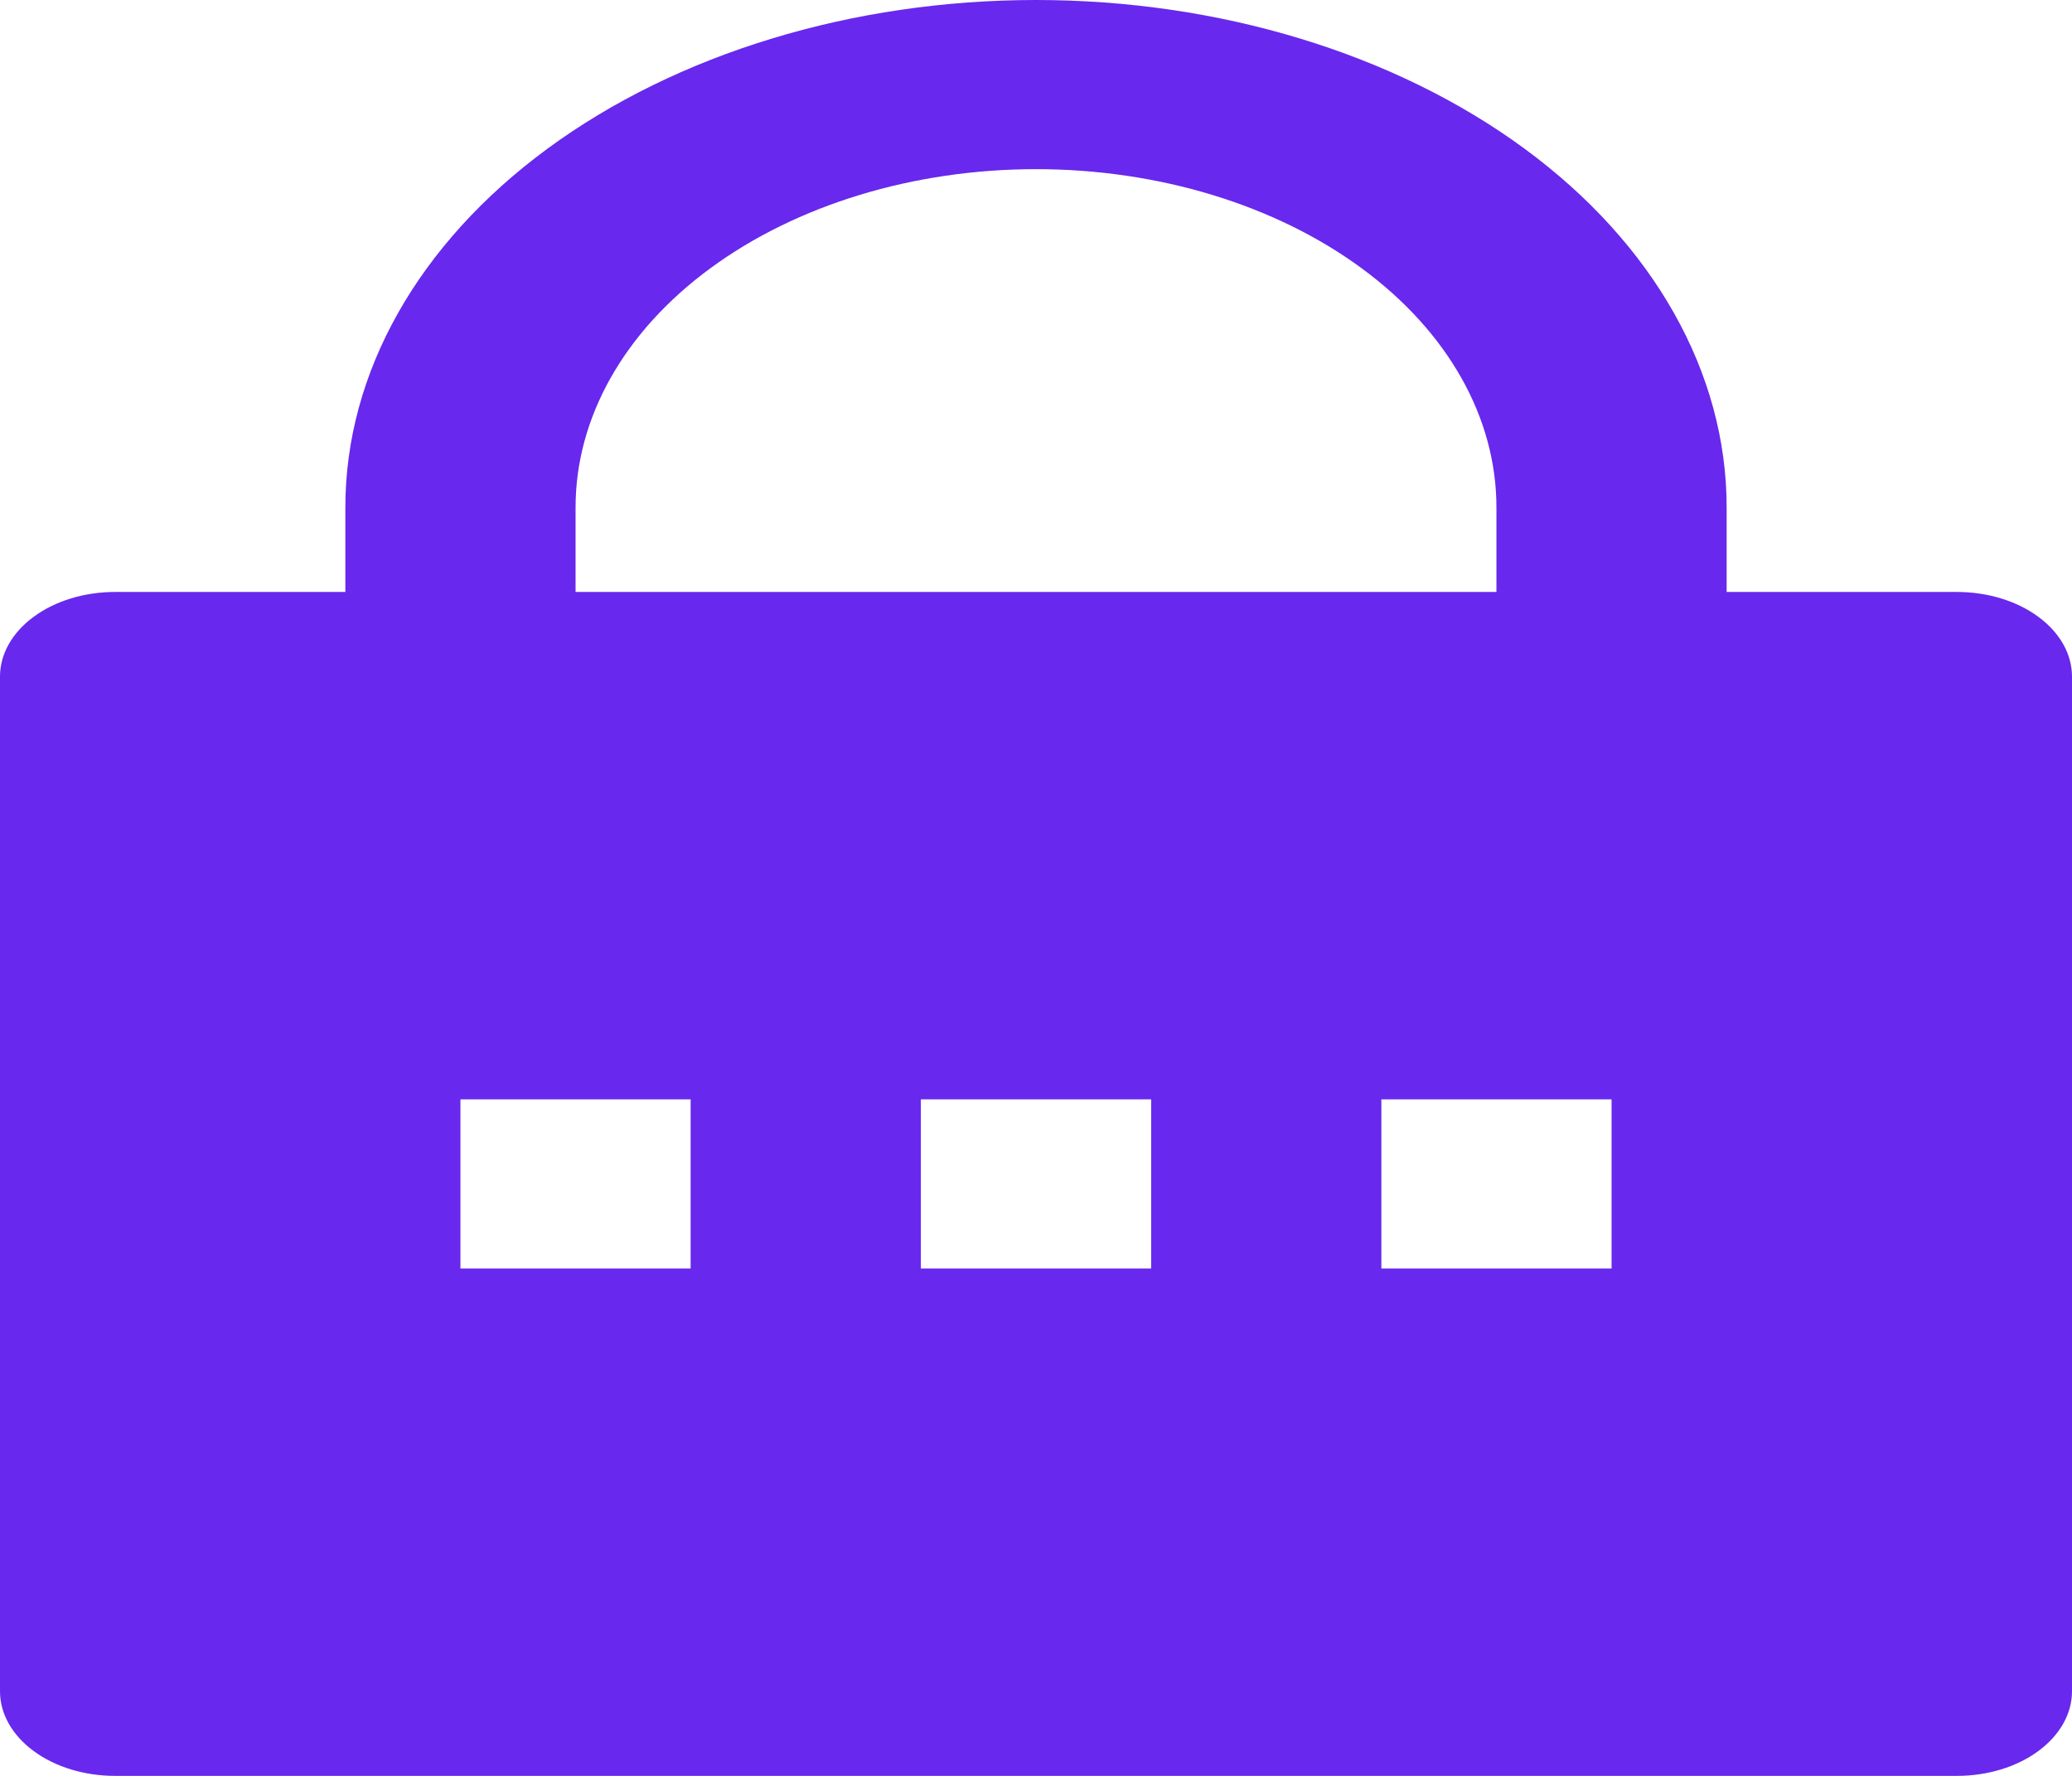 <svg width="28" height="24" viewBox="0 0 28 24" fill="none" xmlns="http://www.w3.org/2000/svg">
<path d="M23.333 8H26.444C26.857 8 27.253 8.12 27.544 8.335C27.836 8.549 28 8.84 28 9.143V22.857C28 23.16 27.836 23.451 27.544 23.665C27.253 23.88 26.857 24 26.444 24H1.556C1.143 24 0.747 23.88 0.456 23.665C0.164 23.451 0 23.16 0 22.857V9.143C0 8.84 0.164 8.549 0.456 8.335C0.747 8.12 1.143 8 1.556 8H4.667V6.857C4.667 5.039 5.65 3.294 7.4 2.008C9.151 0.722 11.525 0 14 0C16.475 0 18.849 0.722 20.6 2.008C22.35 3.294 23.333 5.039 23.333 6.857V8ZM20.222 8V6.857C20.222 5.645 19.567 4.482 18.4 3.625C17.233 2.767 15.65 2.286 14 2.286C12.35 2.286 10.767 2.767 9.6 3.625C8.433 4.482 7.778 5.645 7.778 6.857V8H20.222ZM12.444 14.857V17.143H15.556V14.857H12.444ZM6.222 14.857V17.143H9.333V14.857H6.222ZM18.667 14.857V17.143H21.778V14.857H18.667Z" fill="#6828ED"/>
</svg>
